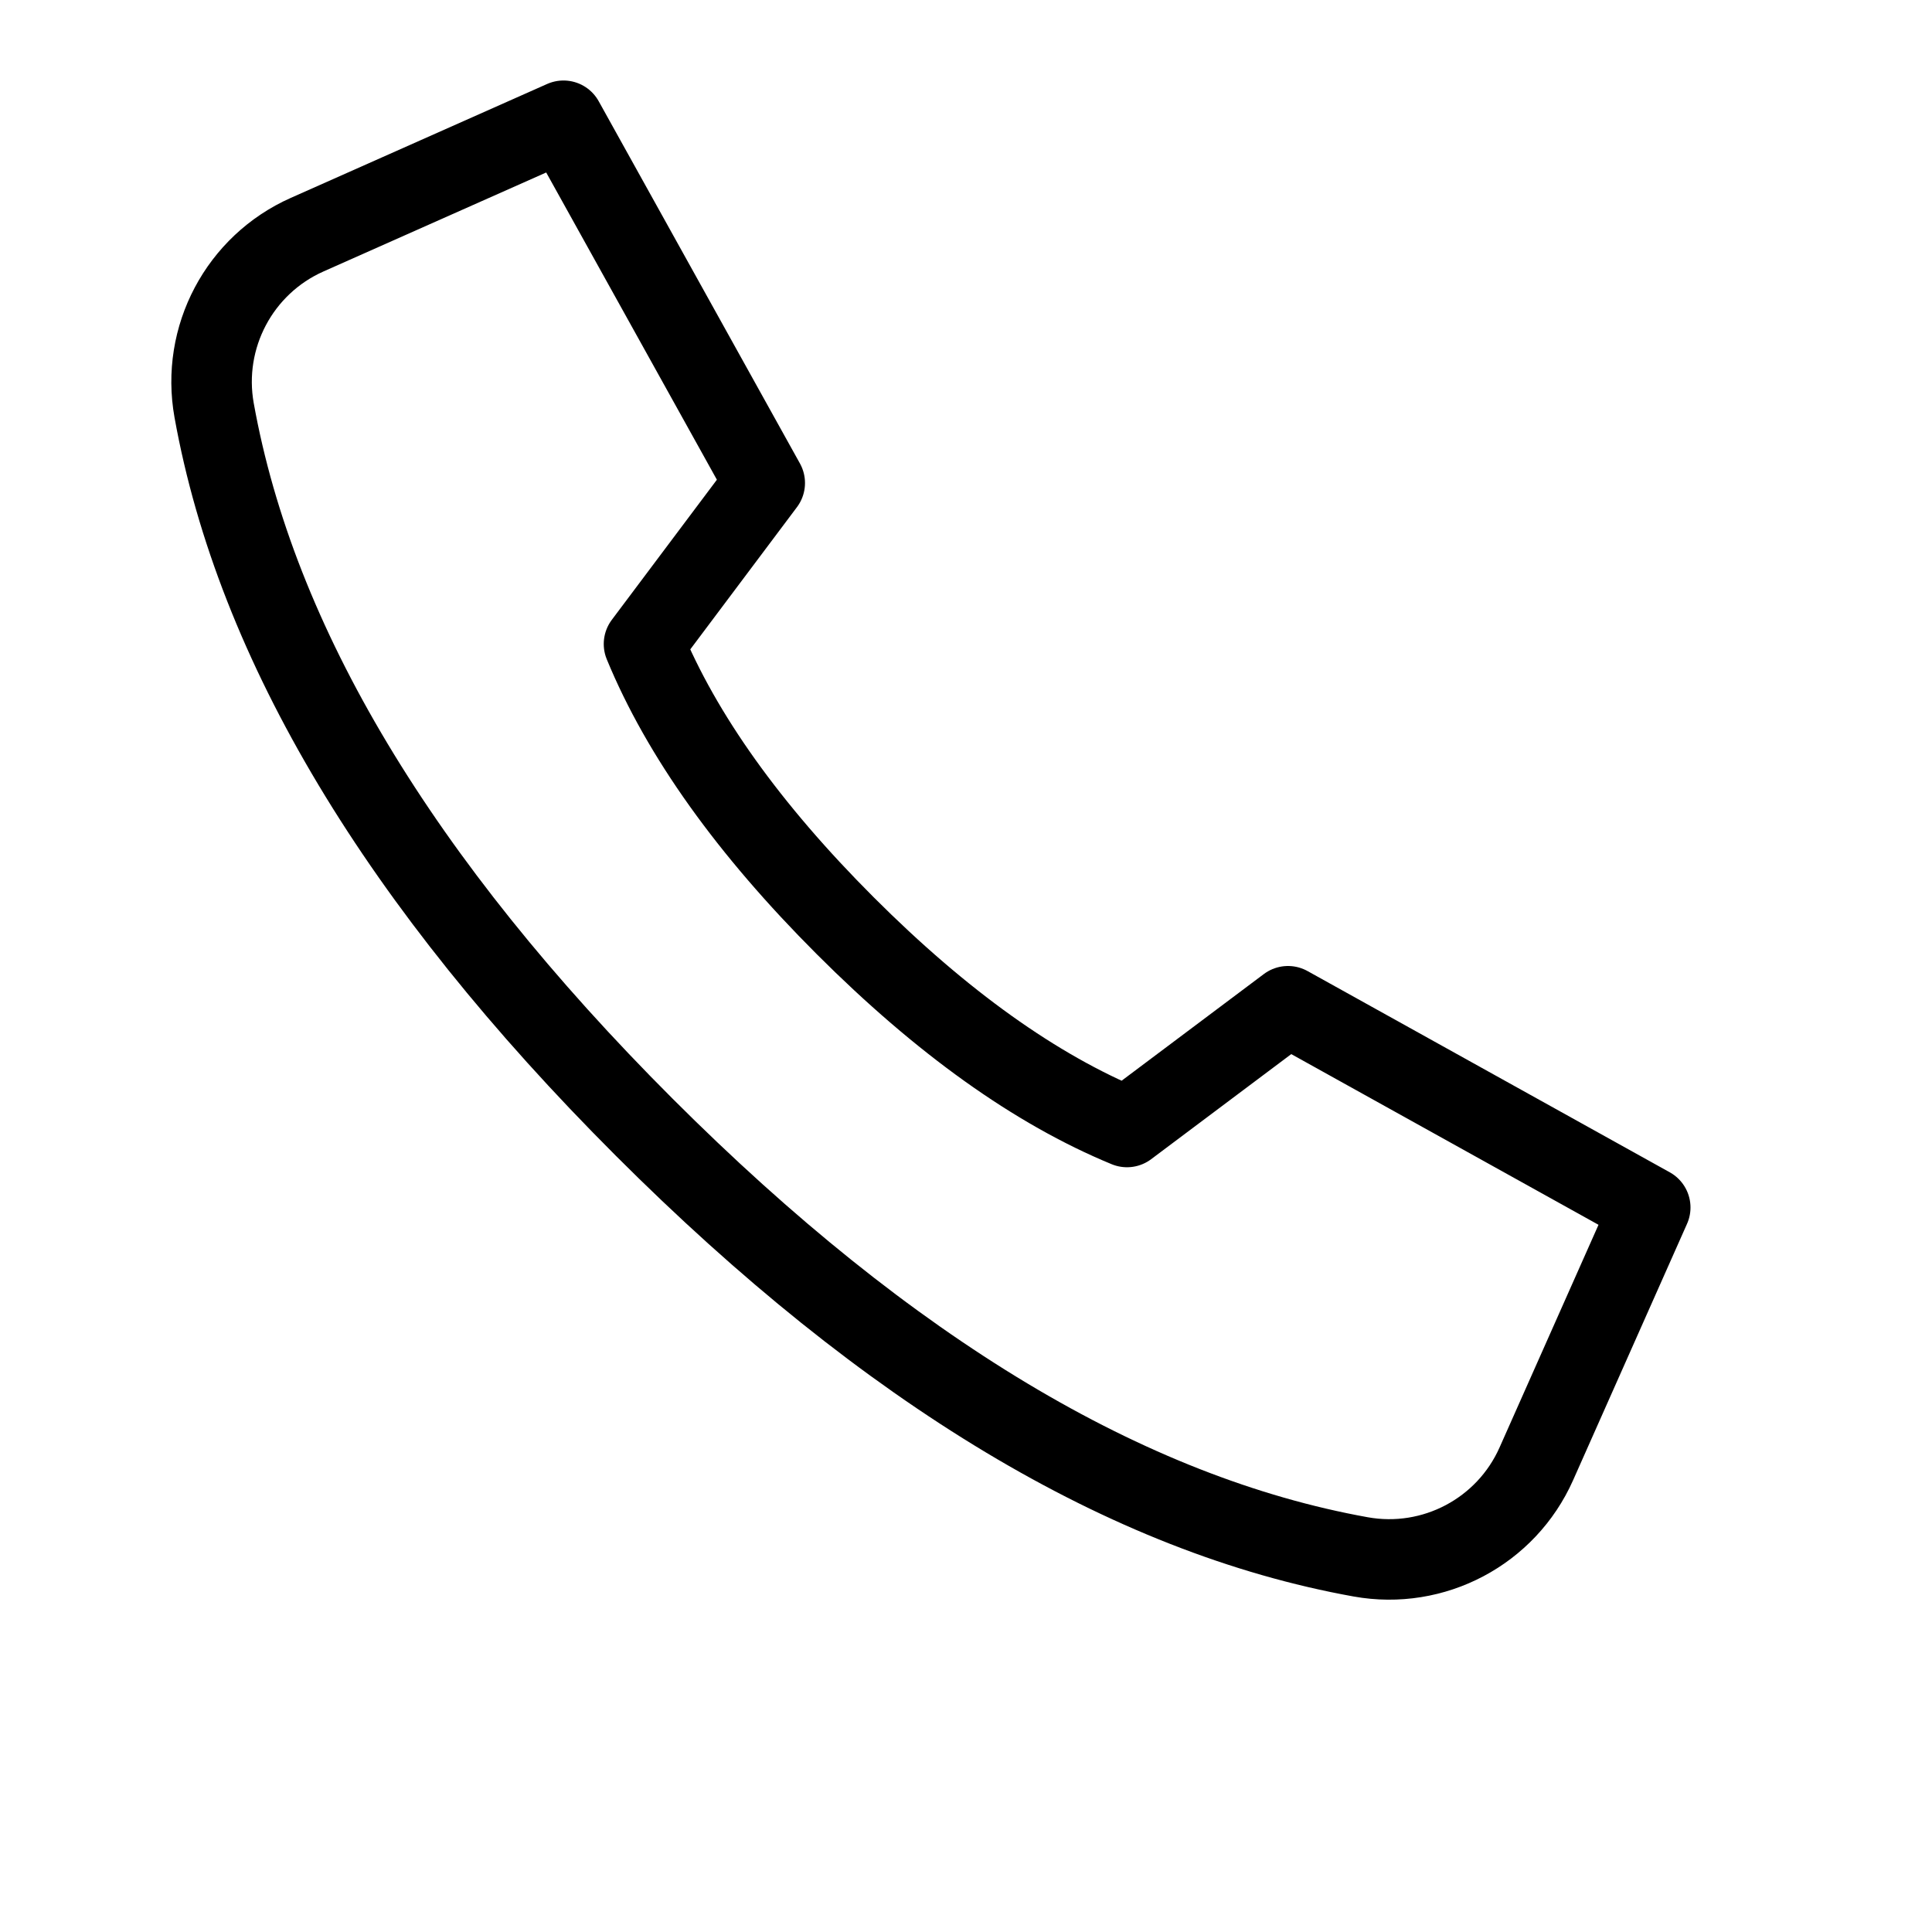 <svg height="24" viewBox="0 0 24 24" width="24" xmlns="http://www.w3.org/2000/svg"><path d="m8 8 1.5-2-2.5-4.5-3.184 1.415c-.842.374-1.319 1.275-1.156 2.182.521 2.896 2.301 5.864 5.34 8.903 3.039 3.039 6.007 4.819 8.903 5.34.907.163 1.808-.314 2.182-1.156l1.415-3.184-4.5-2.5-2 1.5c-1.133-.467-2.3-1.3-3.5-2.5s-2.033-2.367-2.5-3.5z" fill="none" stroke="#000" stroke-linecap="round" stroke-linejoin="round"/></svg>